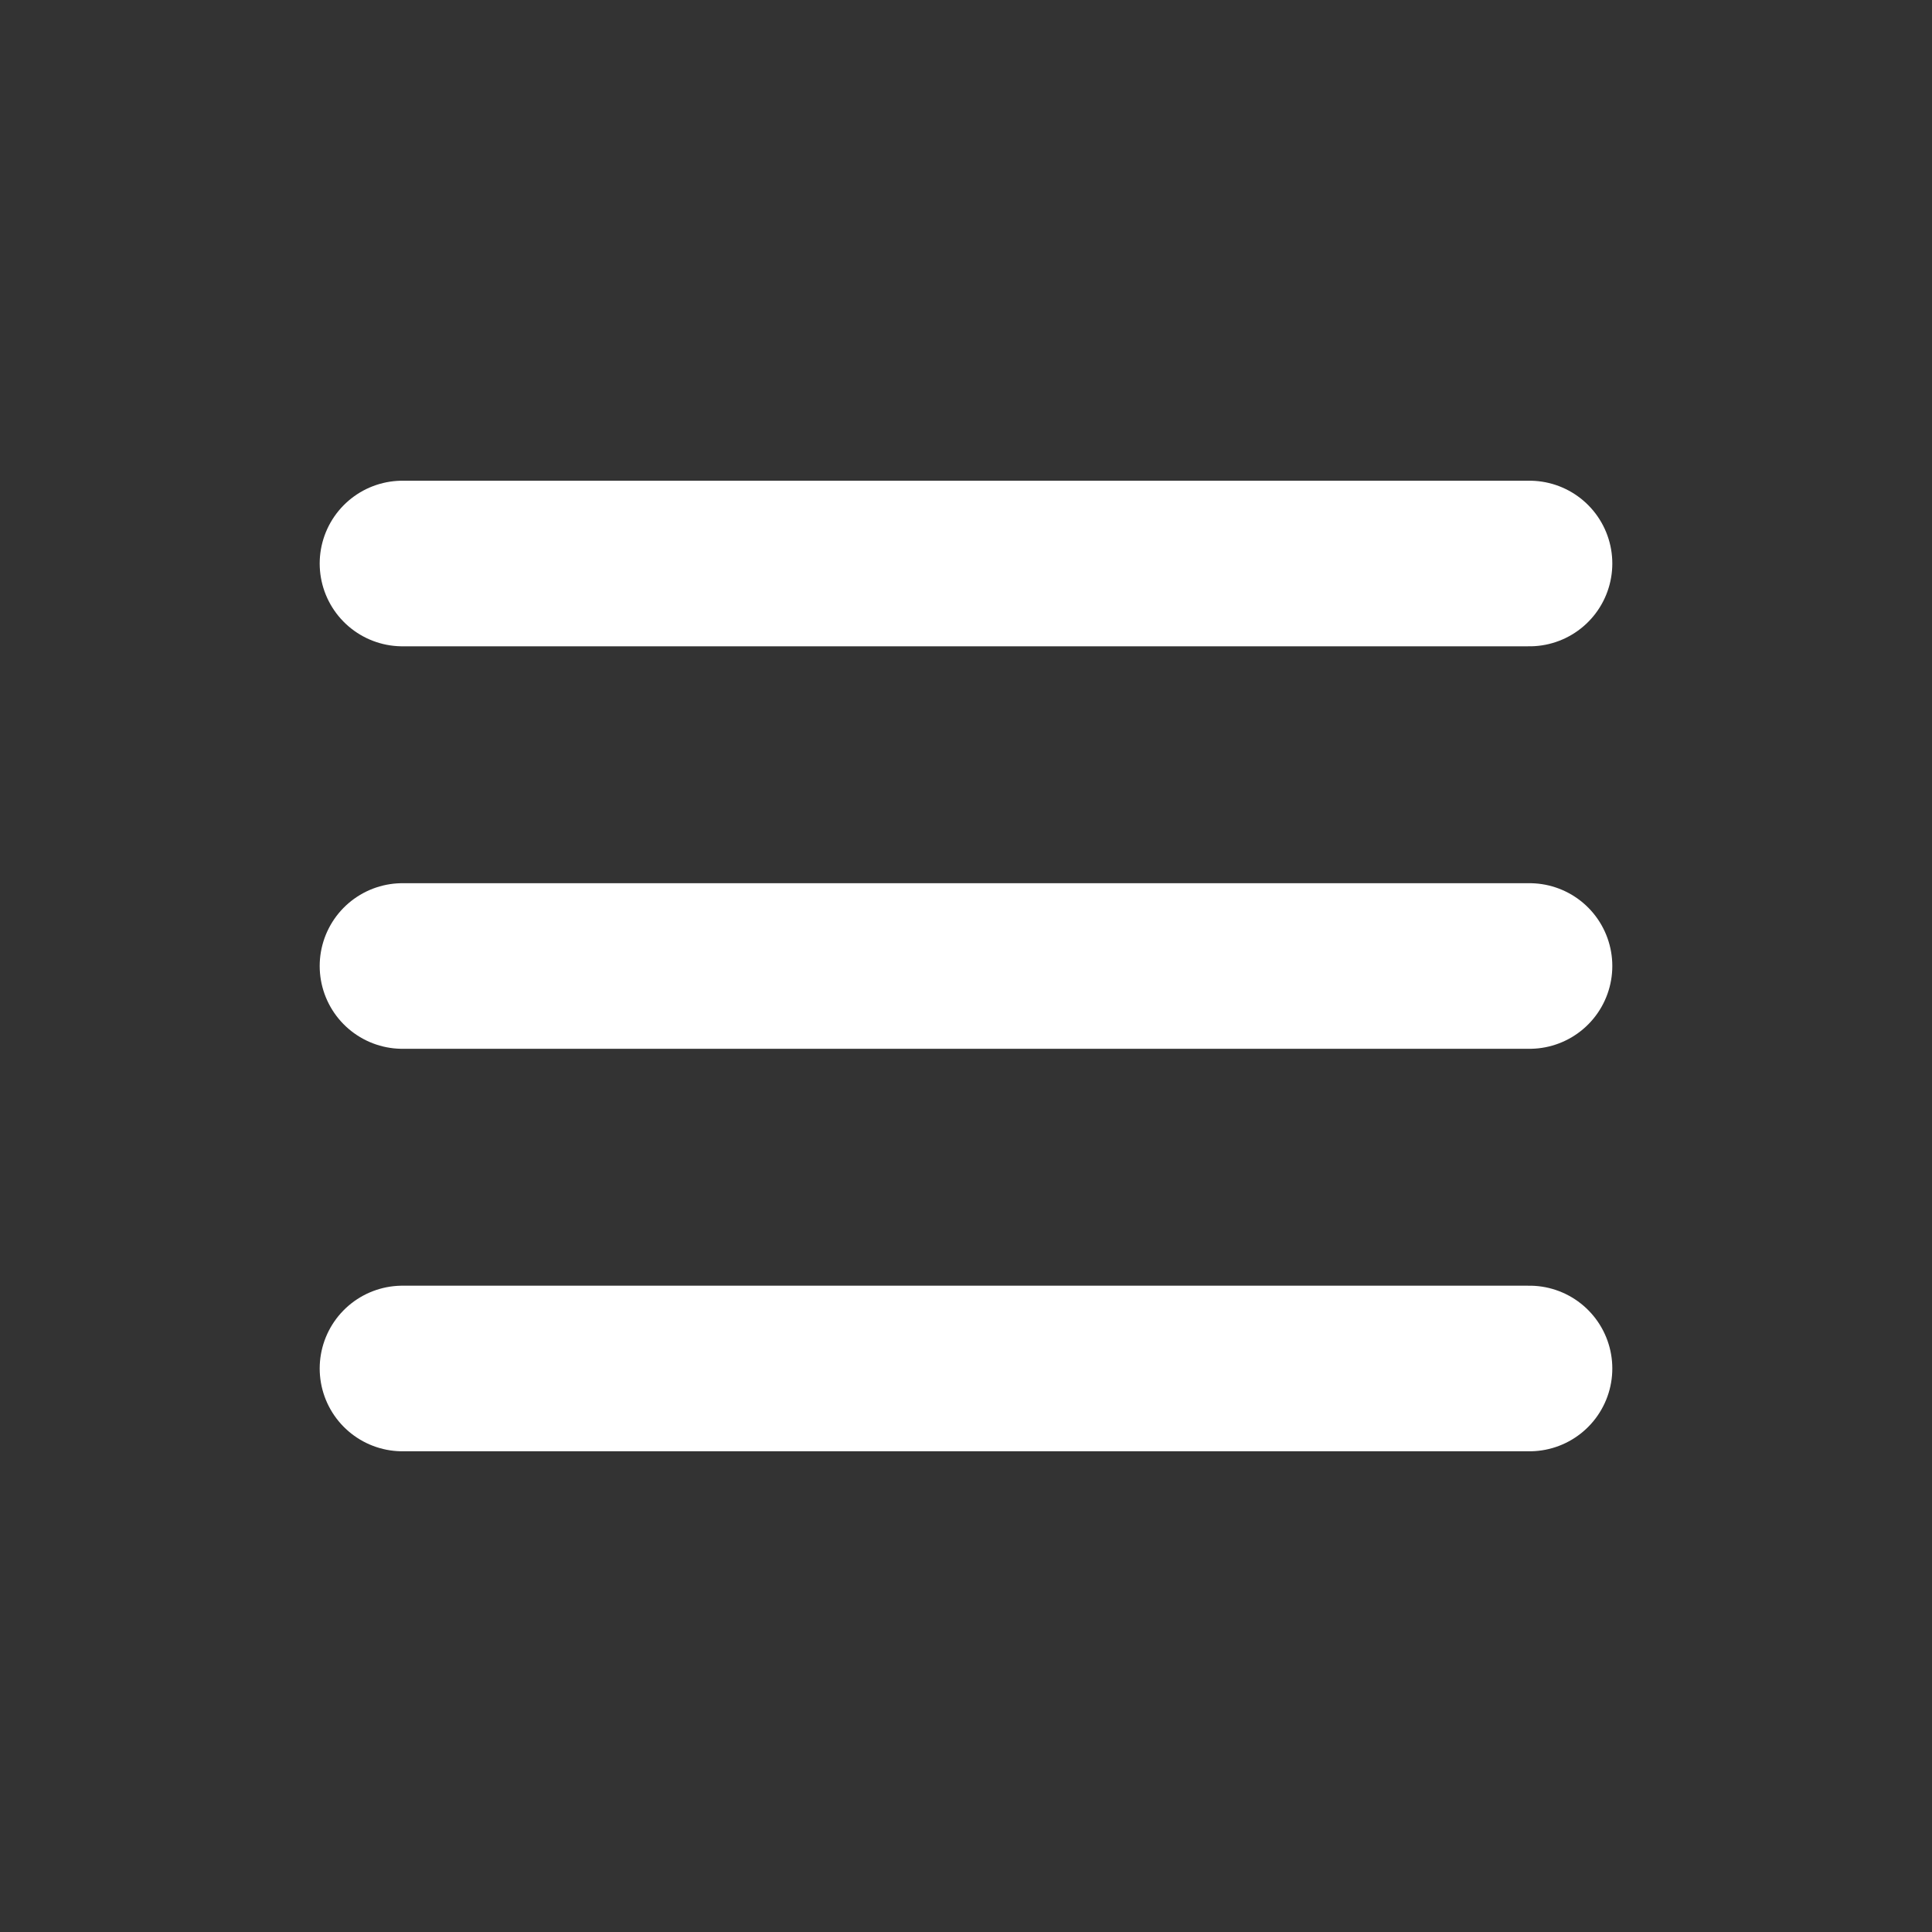 <svg width="70" height="70" viewBox="0 0 70 70" fill="none" xmlns="http://www.w3.org/2000/svg">
<rect x="0" y="0" width="70" height="70" fill="#333333" stroke="none"/>
<path d="M14.583 20.417H55.417" stroke="white" stroke-width="6" stroke-linecap="round"/>
<path d="M14.583 35H55.417" stroke="white" stroke-width="6" stroke-linecap="round"/>
<path d="M14.583 49.583H55.417" stroke="white" stroke-width="6" stroke-linecap="round"/>
</svg>
